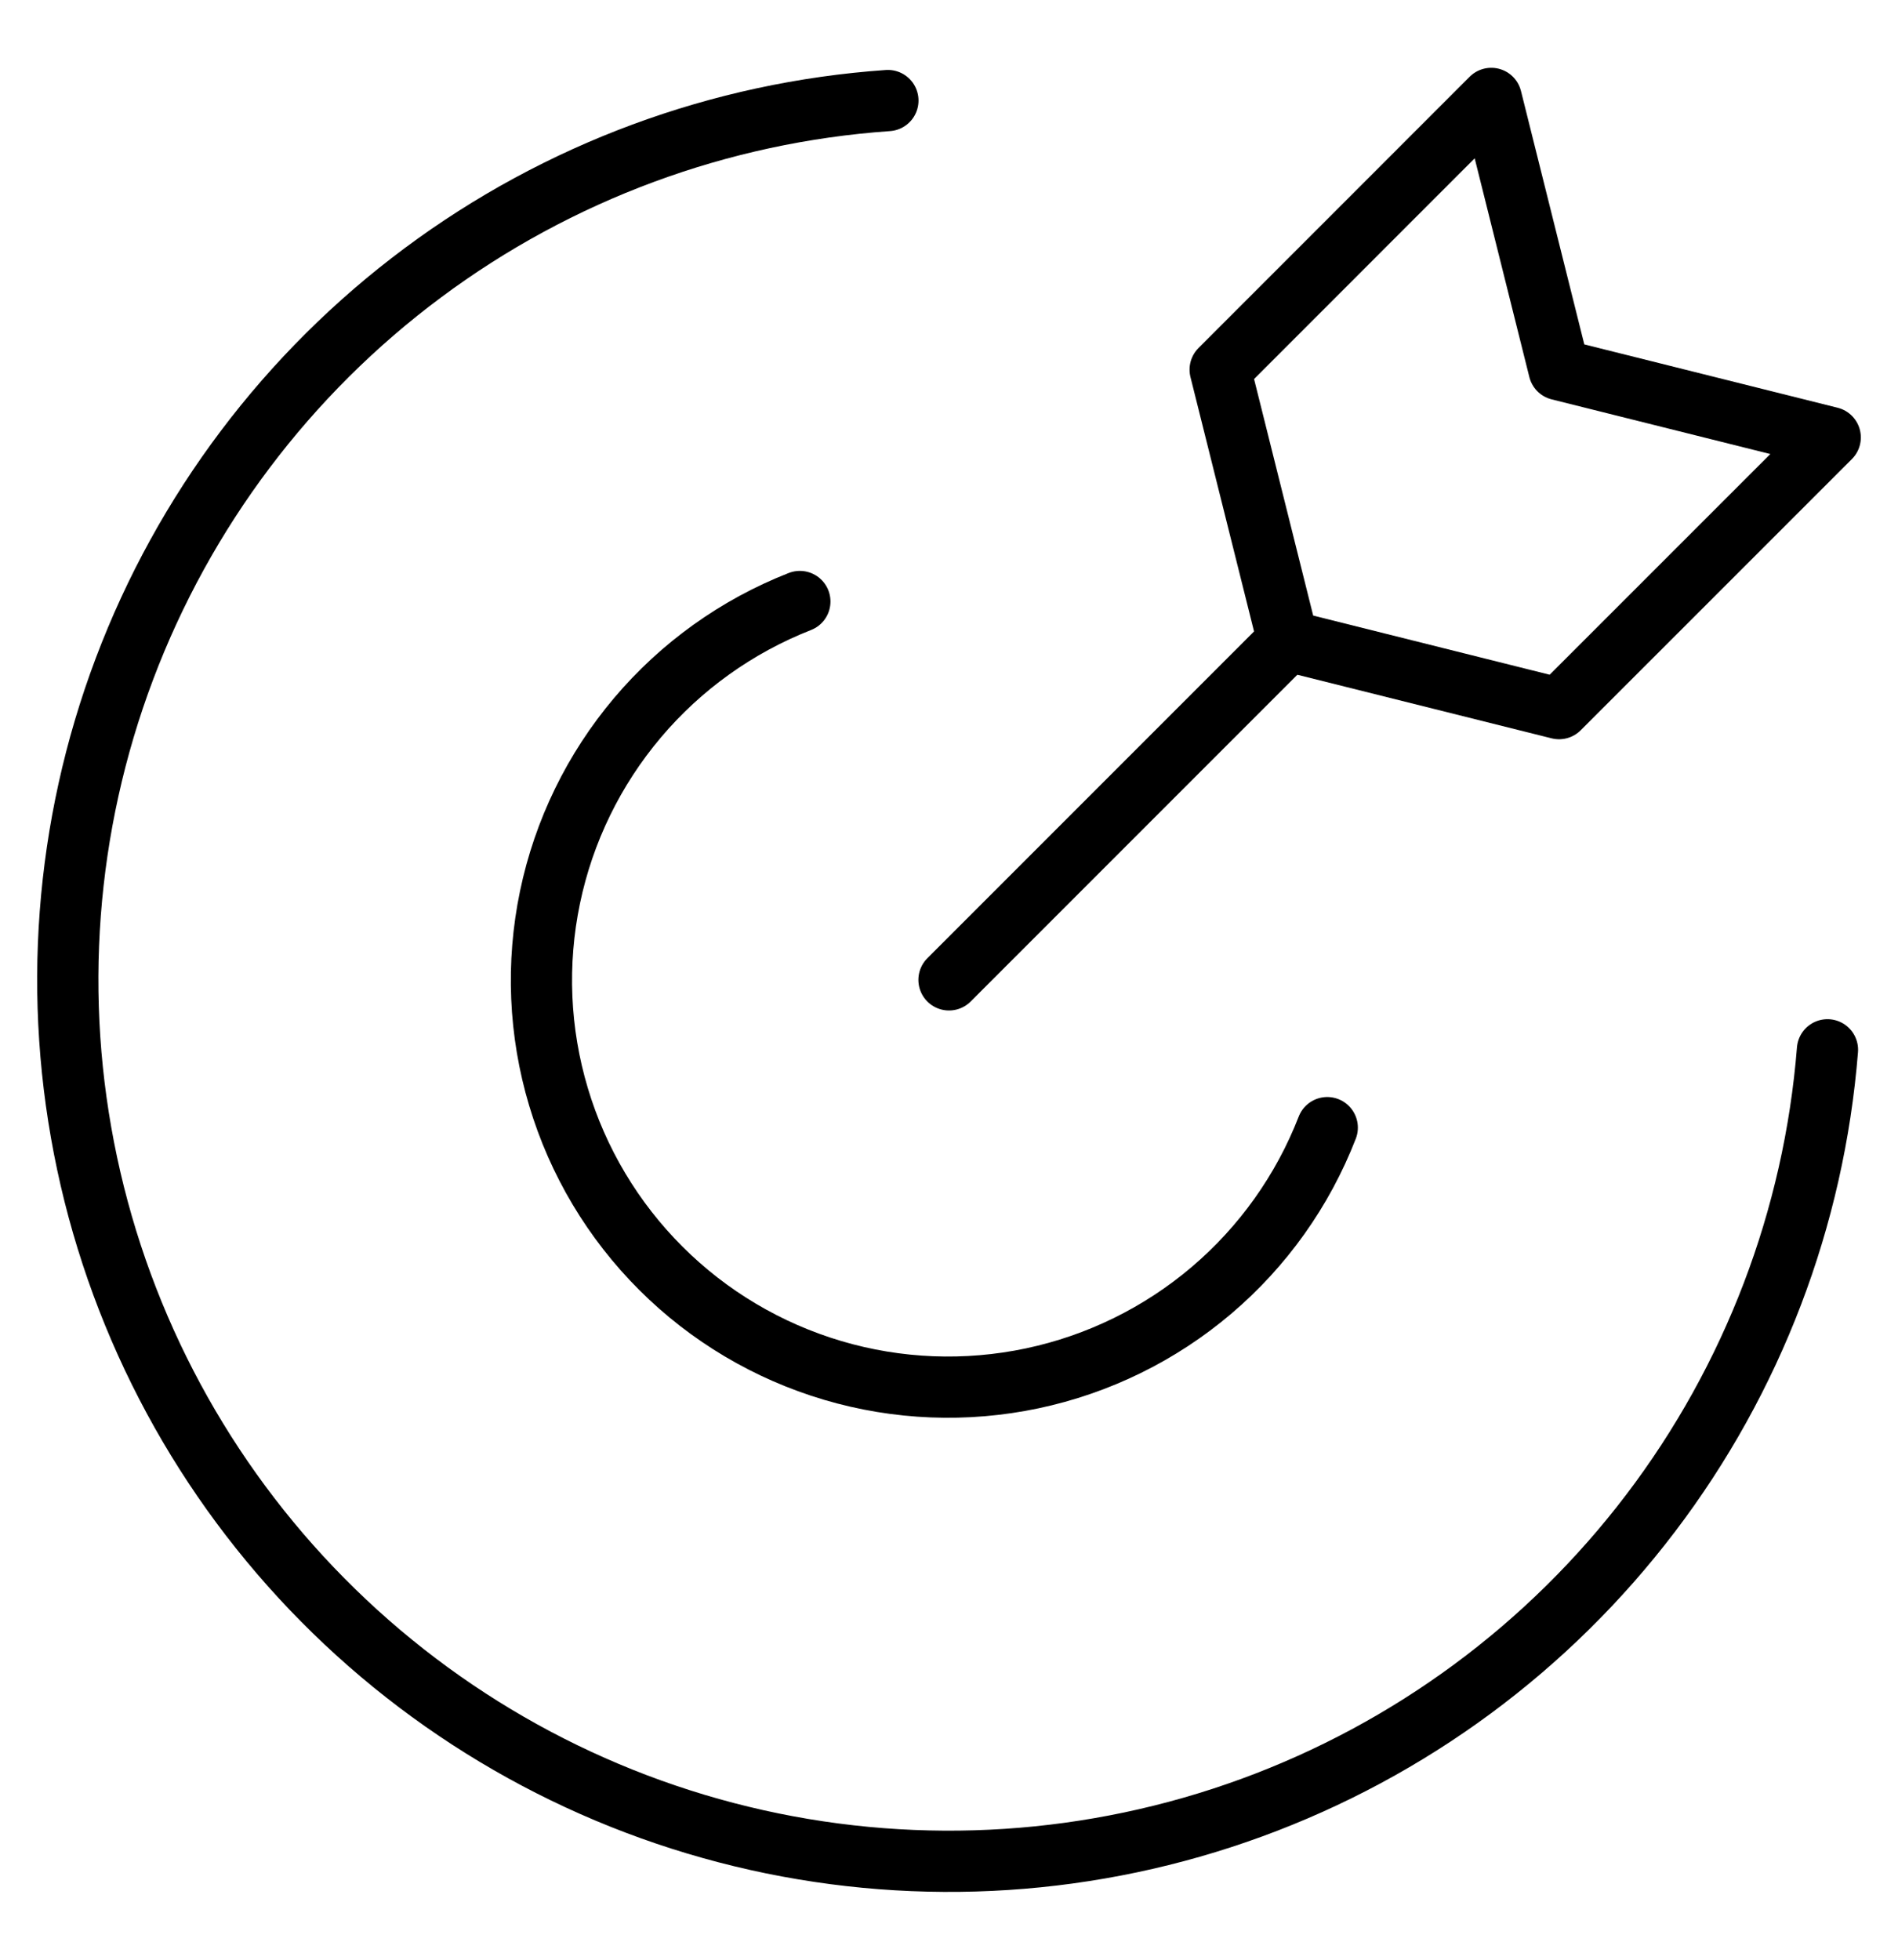<svg width="31" height="32" viewBox="0 0 31 32" fill="none" xmlns="http://www.w3.org/2000/svg">
<path d="M29.848 17.142C29.629 19.889 28.627 22.515 26.959 24.709C25.292 26.903 23.03 28.572 20.442 29.518C17.854 30.464 15.049 30.647 12.36 30.046C9.67 29.445 7.21 28.084 5.272 26.126C3.333 24.168 1.997 21.694 1.423 18.999C0.849 16.304 1.06 13.501 2.032 10.923C3.005 8.344 4.696 6.099 6.907 4.454C9.117 2.809 11.754 1.833 14.502 1.642" stroke="black" stroke-linecap="round" stroke-linejoin="round"/>
<path d="M21.678 18.413C21.278 19.443 20.628 20.356 19.786 21.071C18.945 21.785 17.938 22.279 16.858 22.507C15.778 22.735 14.658 22.691 13.599 22.377C12.54 22.063 11.576 21.491 10.795 20.711C10.013 19.931 9.438 18.969 9.122 17.911C8.805 16.853 8.758 15.733 8.983 14.652C9.208 13.571 9.699 12.564 10.412 11.72C11.124 10.877 12.036 10.225 13.064 9.822" stroke="black" stroke-linecap="round" stroke-linejoin="round"/>
<path d="M15.5 16L21.036 10.464" stroke="black" stroke-linecap="round" stroke-linejoin="round"/>
<path d="M25.464 11.571L21.036 10.464L19.929 6.036L24.357 1.607L25.464 6.036L29.893 7.143L25.464 11.571Z" stroke="black" stroke-linecap="round" stroke-linejoin="round"/>
</svg>
